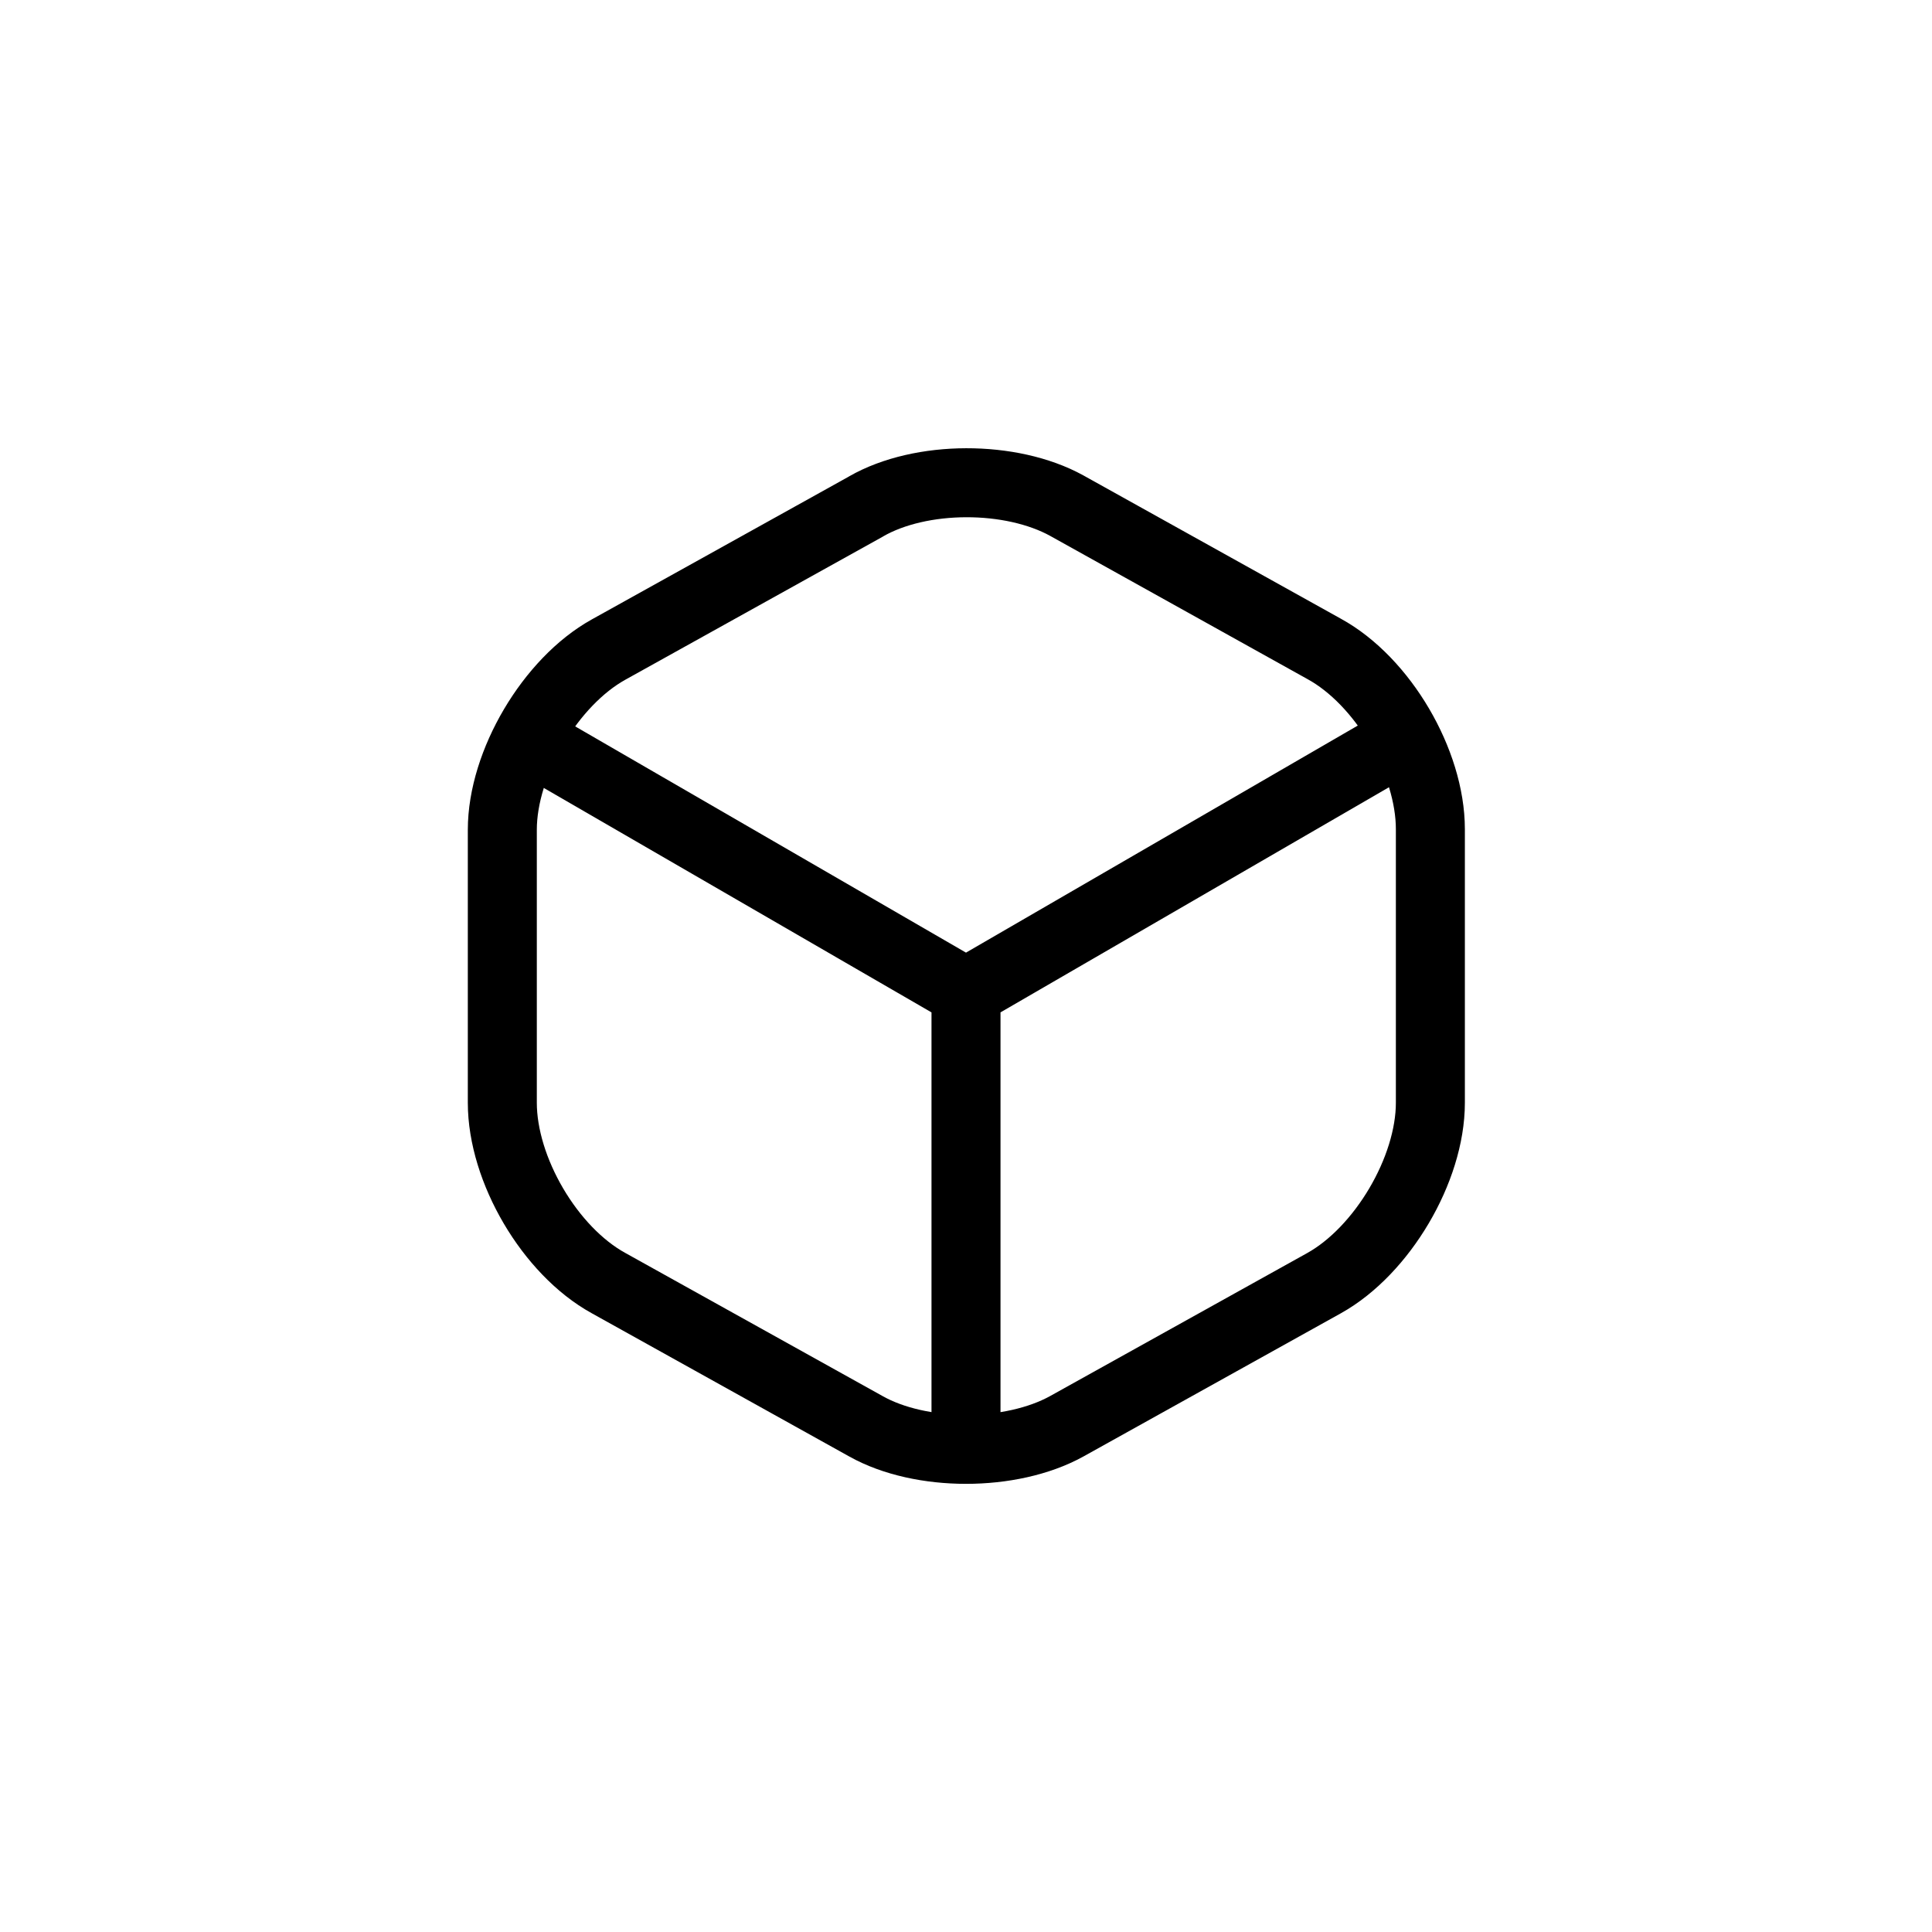 <svg xmlns="http://www.w3.org/2000/svg" width="14" height="14" fill="none" viewBox="0 0 14 14">
  <path stroke="currentColor" stroke-linecap="round" stroke-linejoin="round" stroke-width=".5" d="M3.908 5.402 7 7.192l3.068-1.778M7 10.366V7.187"/>
  <path stroke="currentColor" stroke-linecap="round" stroke-linejoin="round" stroke-width=".5" d="M6.276 3.67 4.41 4.707c-.42.233-.77.822-.77 1.306v1.978c0 .484.344 1.073.77 1.307l1.866 1.038c.397.222 1.05.222 1.453 0l1.866-1.038c.42-.234.77-.823.77-1.307V6.009c0-.485-.344-1.074-.77-1.307L7.73 3.664c-.403-.222-1.056-.222-1.453.005Z"/>
</svg>
